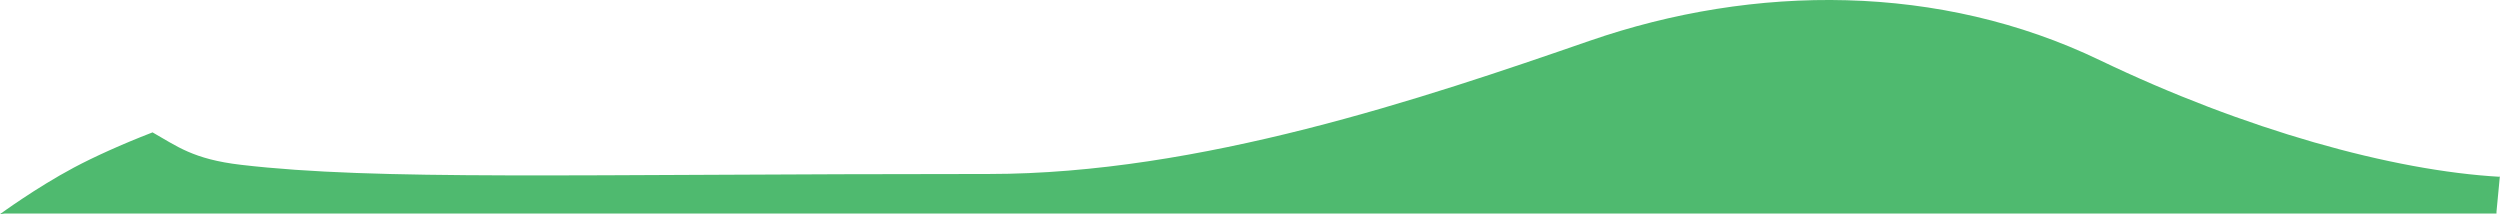 <?xml version="1.0" encoding="iso-8859-1"?>
<!-- Generator: Adobe Illustrator 16.0.0, SVG Export Plug-In . SVG Version: 6.00 Build 0)  -->
<!DOCTYPE svg PUBLIC "-//W3C//DTD SVG 1.1//EN" "http://www.w3.org/Graphics/SVG/1.1/DTD/svg11.dtd">
<svg version="1.1" id="Layer_1" xmlns="http://www.w3.org/2000/svg" xmlns:xlink="http://www.w3.org/1999/xlink" x="0px" y="0px"
	 width="32.734px" height="2.804px" viewBox="0 0 32.734 2.804" style="enable-background:new 0 0 32.734 2.804;"
	 xml:space="preserve">
<path style="fill:#4FBA6F;" d="M0.062,2.796h32.626V2.772c0.015-0.152,0.029-0.305,0.045-0.472l0.002,0.015
	c-1.404-0.078-3.344-0.616-5.245-1.529c-2.087-1.002-4.509-1.002-6.681-0.25c-2.17,0.752-5.104,1.742-7.86,1.742
	c-5.513,0-8.007,0.089-9.793-0.12c-0.63-0.073-0.843-0.247-1.159-0.425L1.988,1.737c-0.391,0.151-0.763,0.32-1.02,0.457
	C0.469,2.46,0,2.804,0,2.804L0.062,2.796z"/>
</svg>
